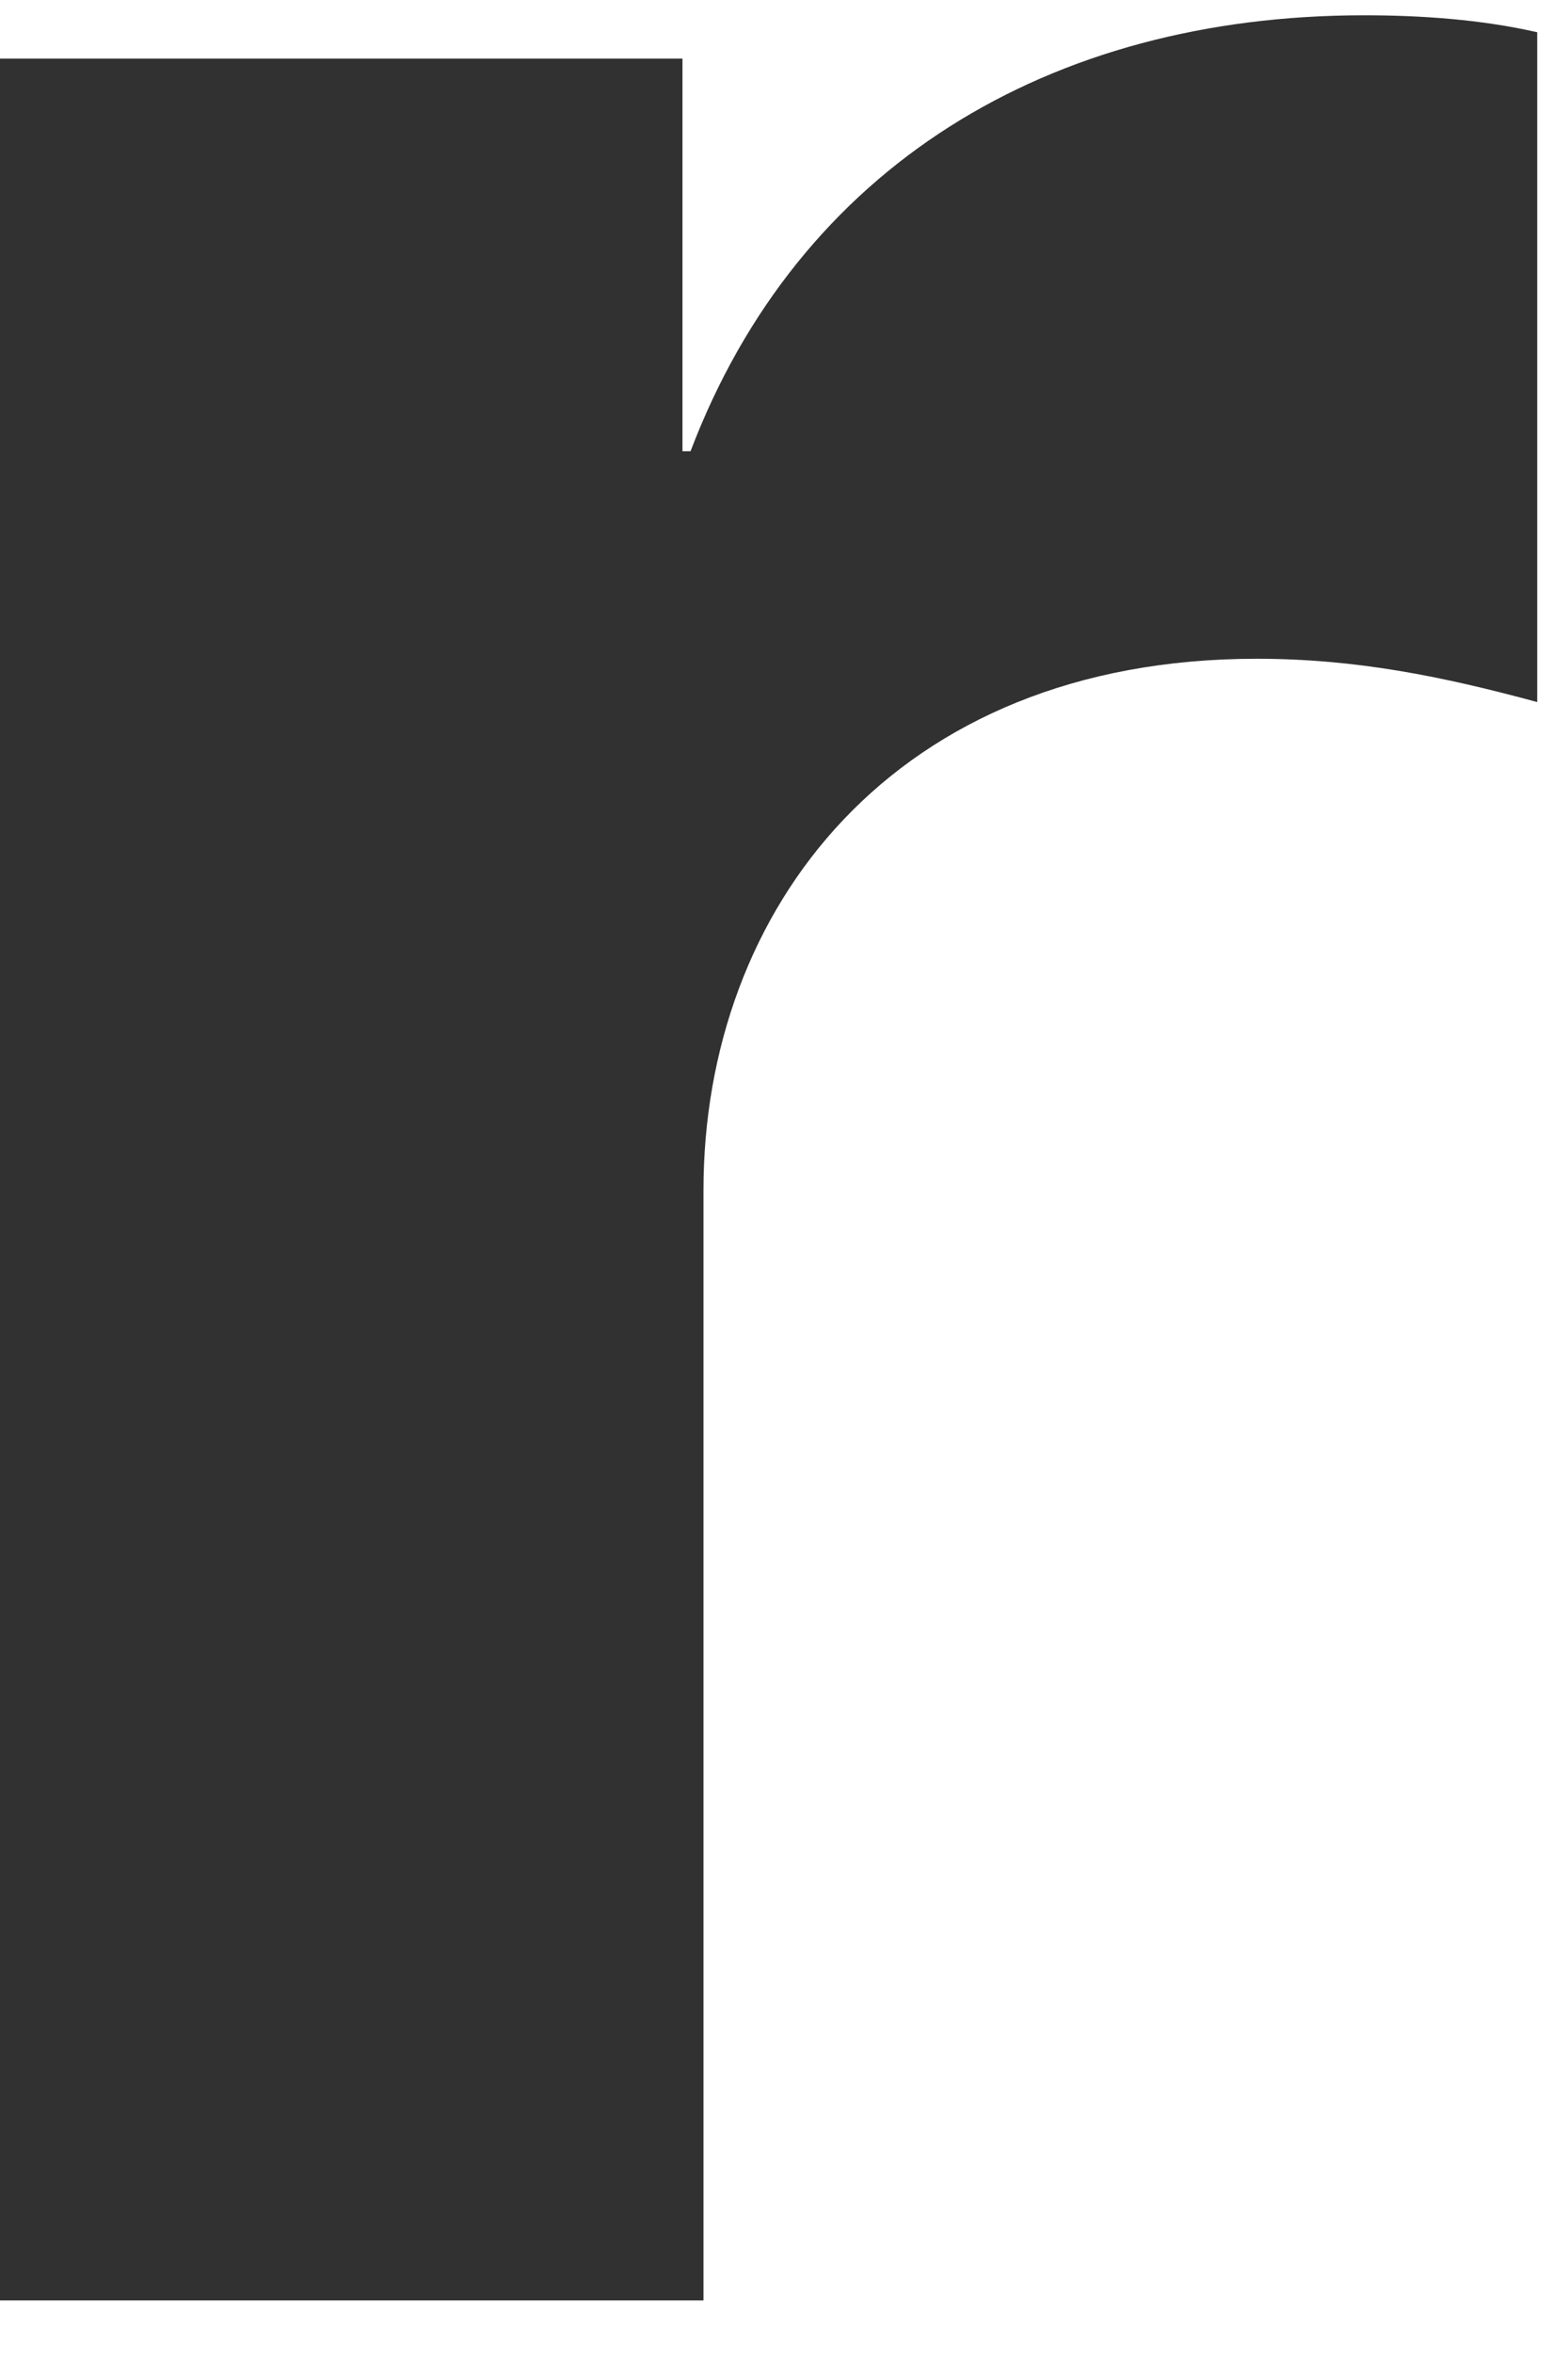 <svg width="20" height="30" viewBox="0 0 20 30" fill="none" xmlns="http://www.w3.org/2000/svg" xmlns:xlink="http://www.w3.org/1999/xlink">
<path d="M-0.387,0.747L8.705,0.747L8.705,5.753L8.808,5.753C10.186,2.125 13.381,0.195 17.399,0.195C18.119,0.195 18.887,0.247 19.607,0.411L19.607,8.951C18.394,8.622 17.29,8.399 16.028,8.399C11.399,8.399 8.973,11.594 8.973,15.175L8.973,29.33L-0.387,29.33L-0.387,0.747Z" fill="#313131"/>
</svg>
